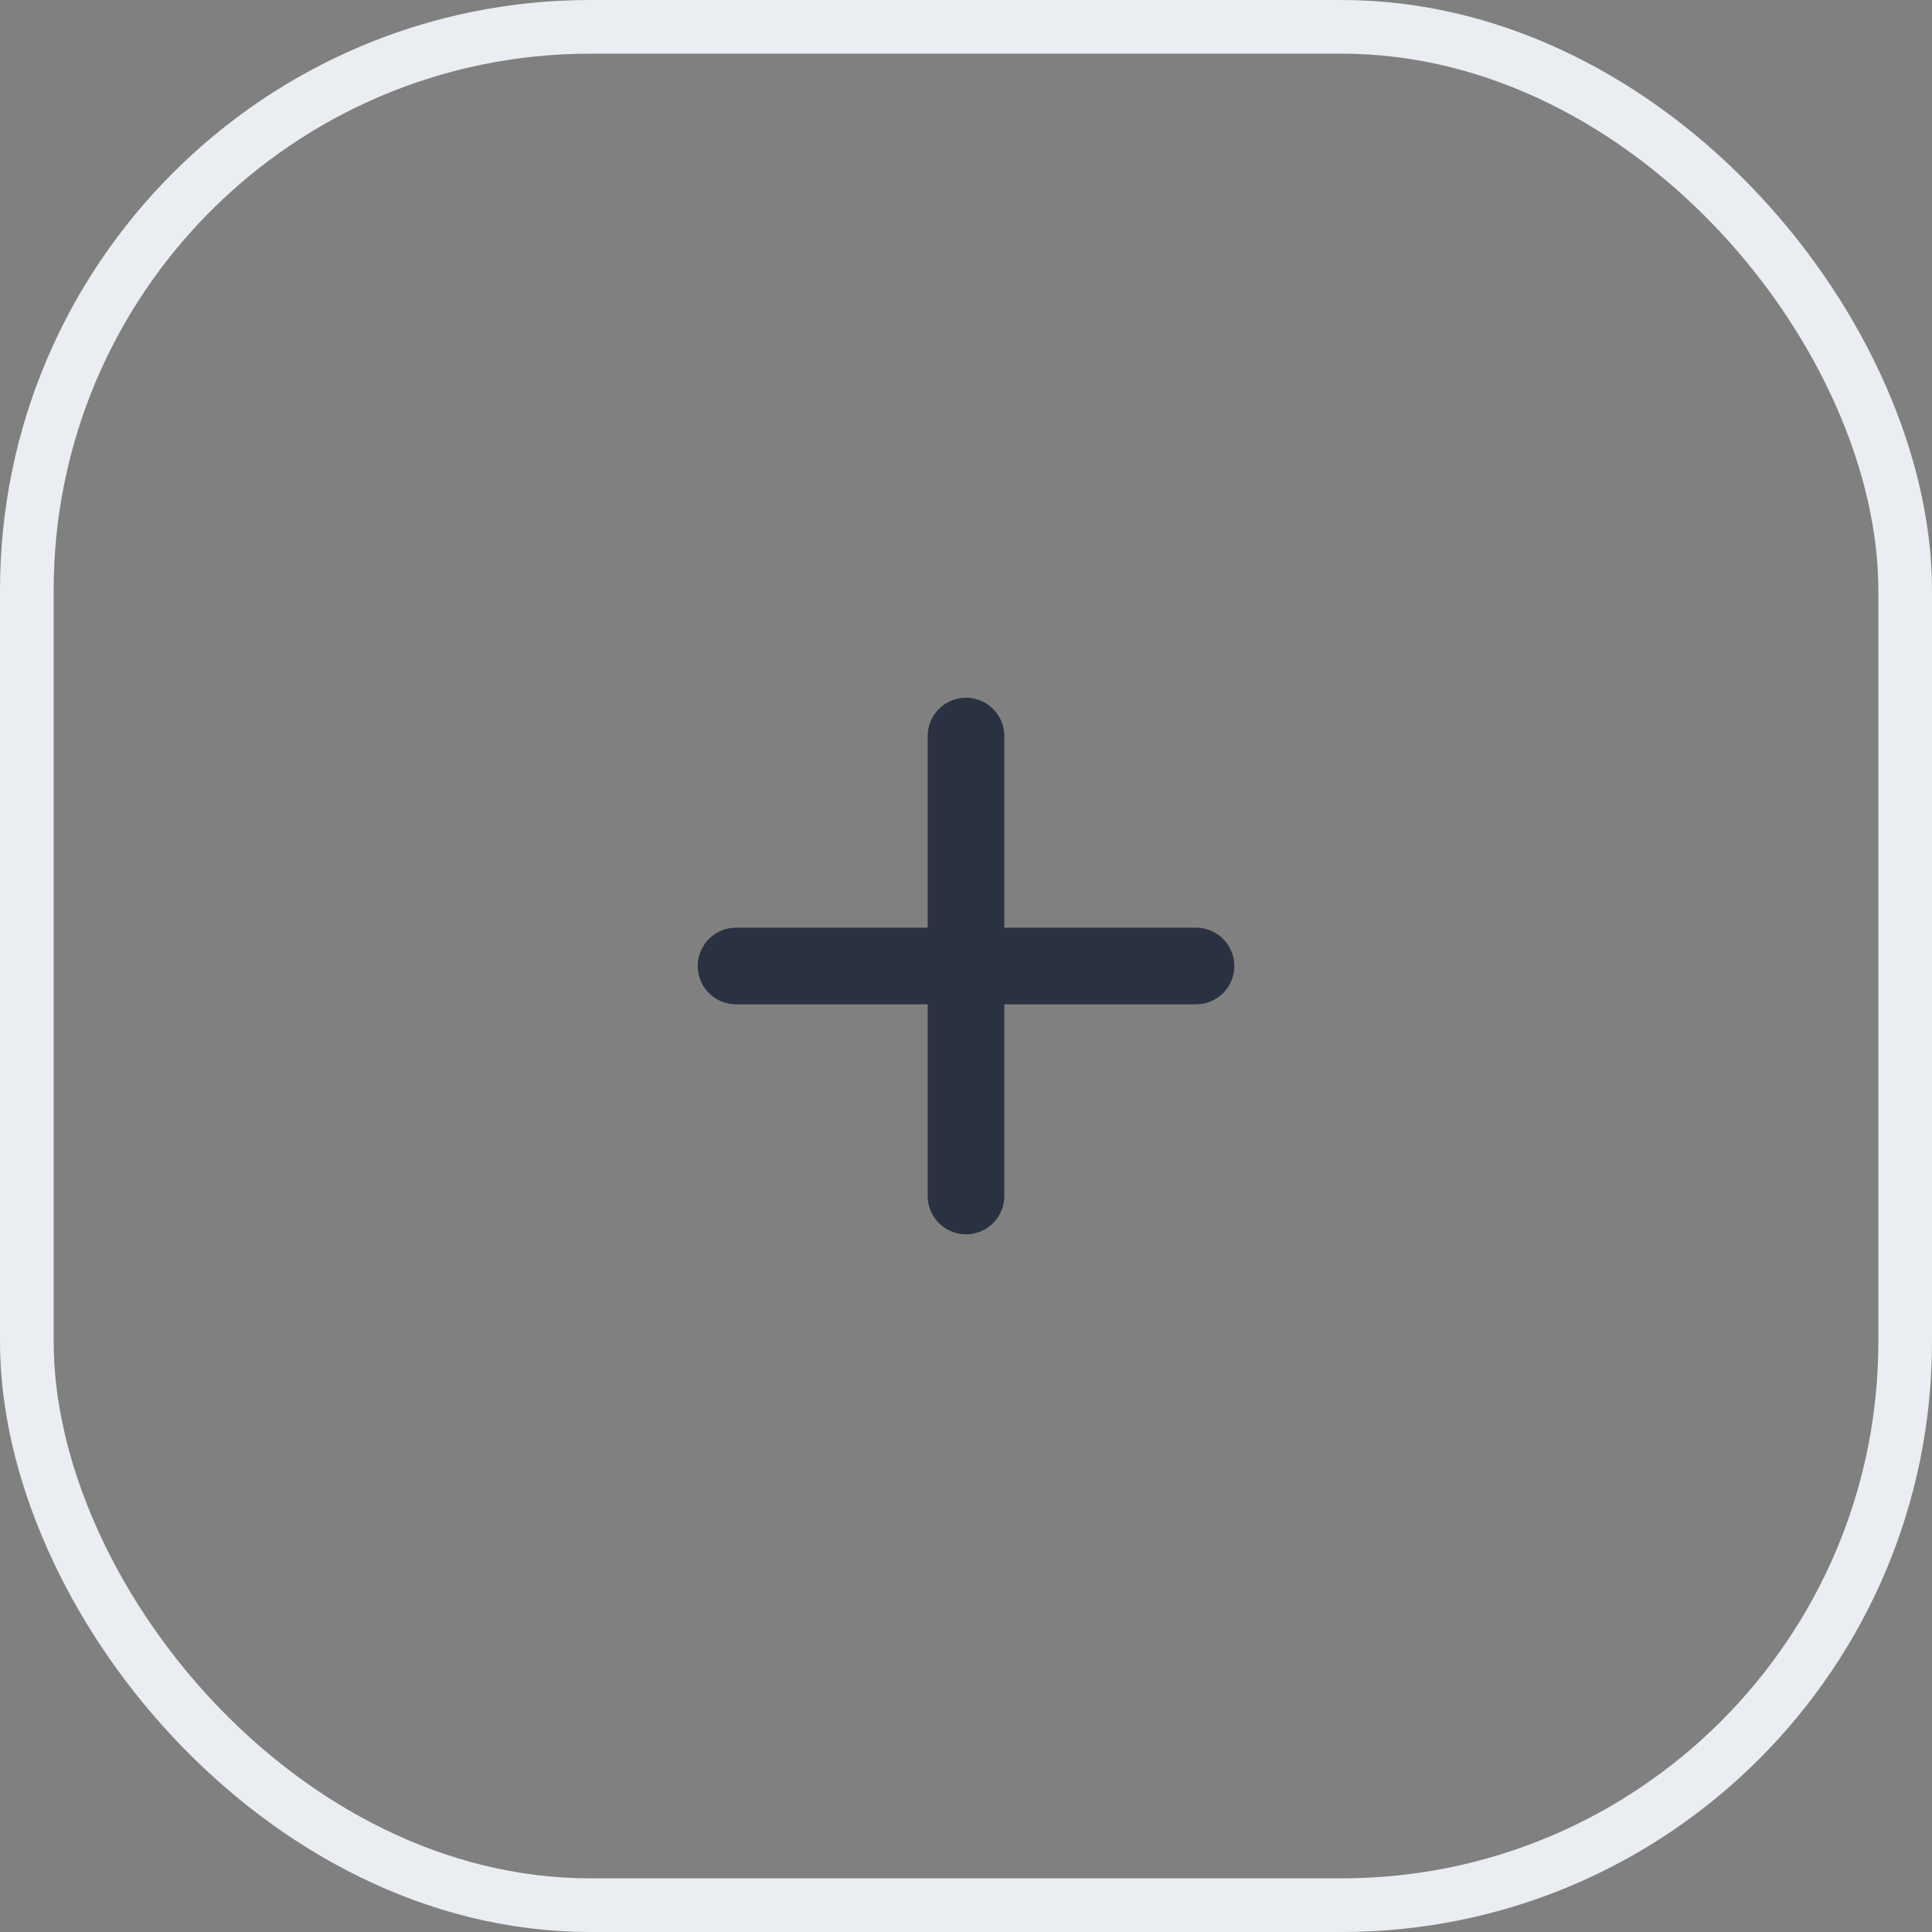 <svg fill="none" height="36" viewBox="0 0 36 36" width="36" xmlns="http://www.w3.org/2000/svg"><rect x="0" y="0" width="36" height="36" fill="#808080" stroke="none"/><path d="m18.714 17.286v-3.571c0-.19-.075-.371-.209-.505-.134-.134-.316-.209-.505-.209-.189 0-.371.075-.505.209-.134.134-.209.316-.209.505v3.571h-3.571c-.19 0-.371.075-.505.209-.134.134-.209.316-.209.505 0 .19.075.371.209.505.134.134.316.209.505.209h3.571v3.572c0 .189.075.371.209.505.134.134.316.209.505.209.19 0 .371-.075.505-.209.134-.134.209-.316.209-.505v-3.572h3.572c.189 0 .371-.075.505-.209.134-.134.209-.316.209-.505 0-.189-.075-.371-.209-.505-.134-.134-.316-.209-.505-.209z" fill="#2a3241"/><rect height="35" rx="10.5" stroke="#eaedf1" width="35" x=".5" y=".5"/></svg>